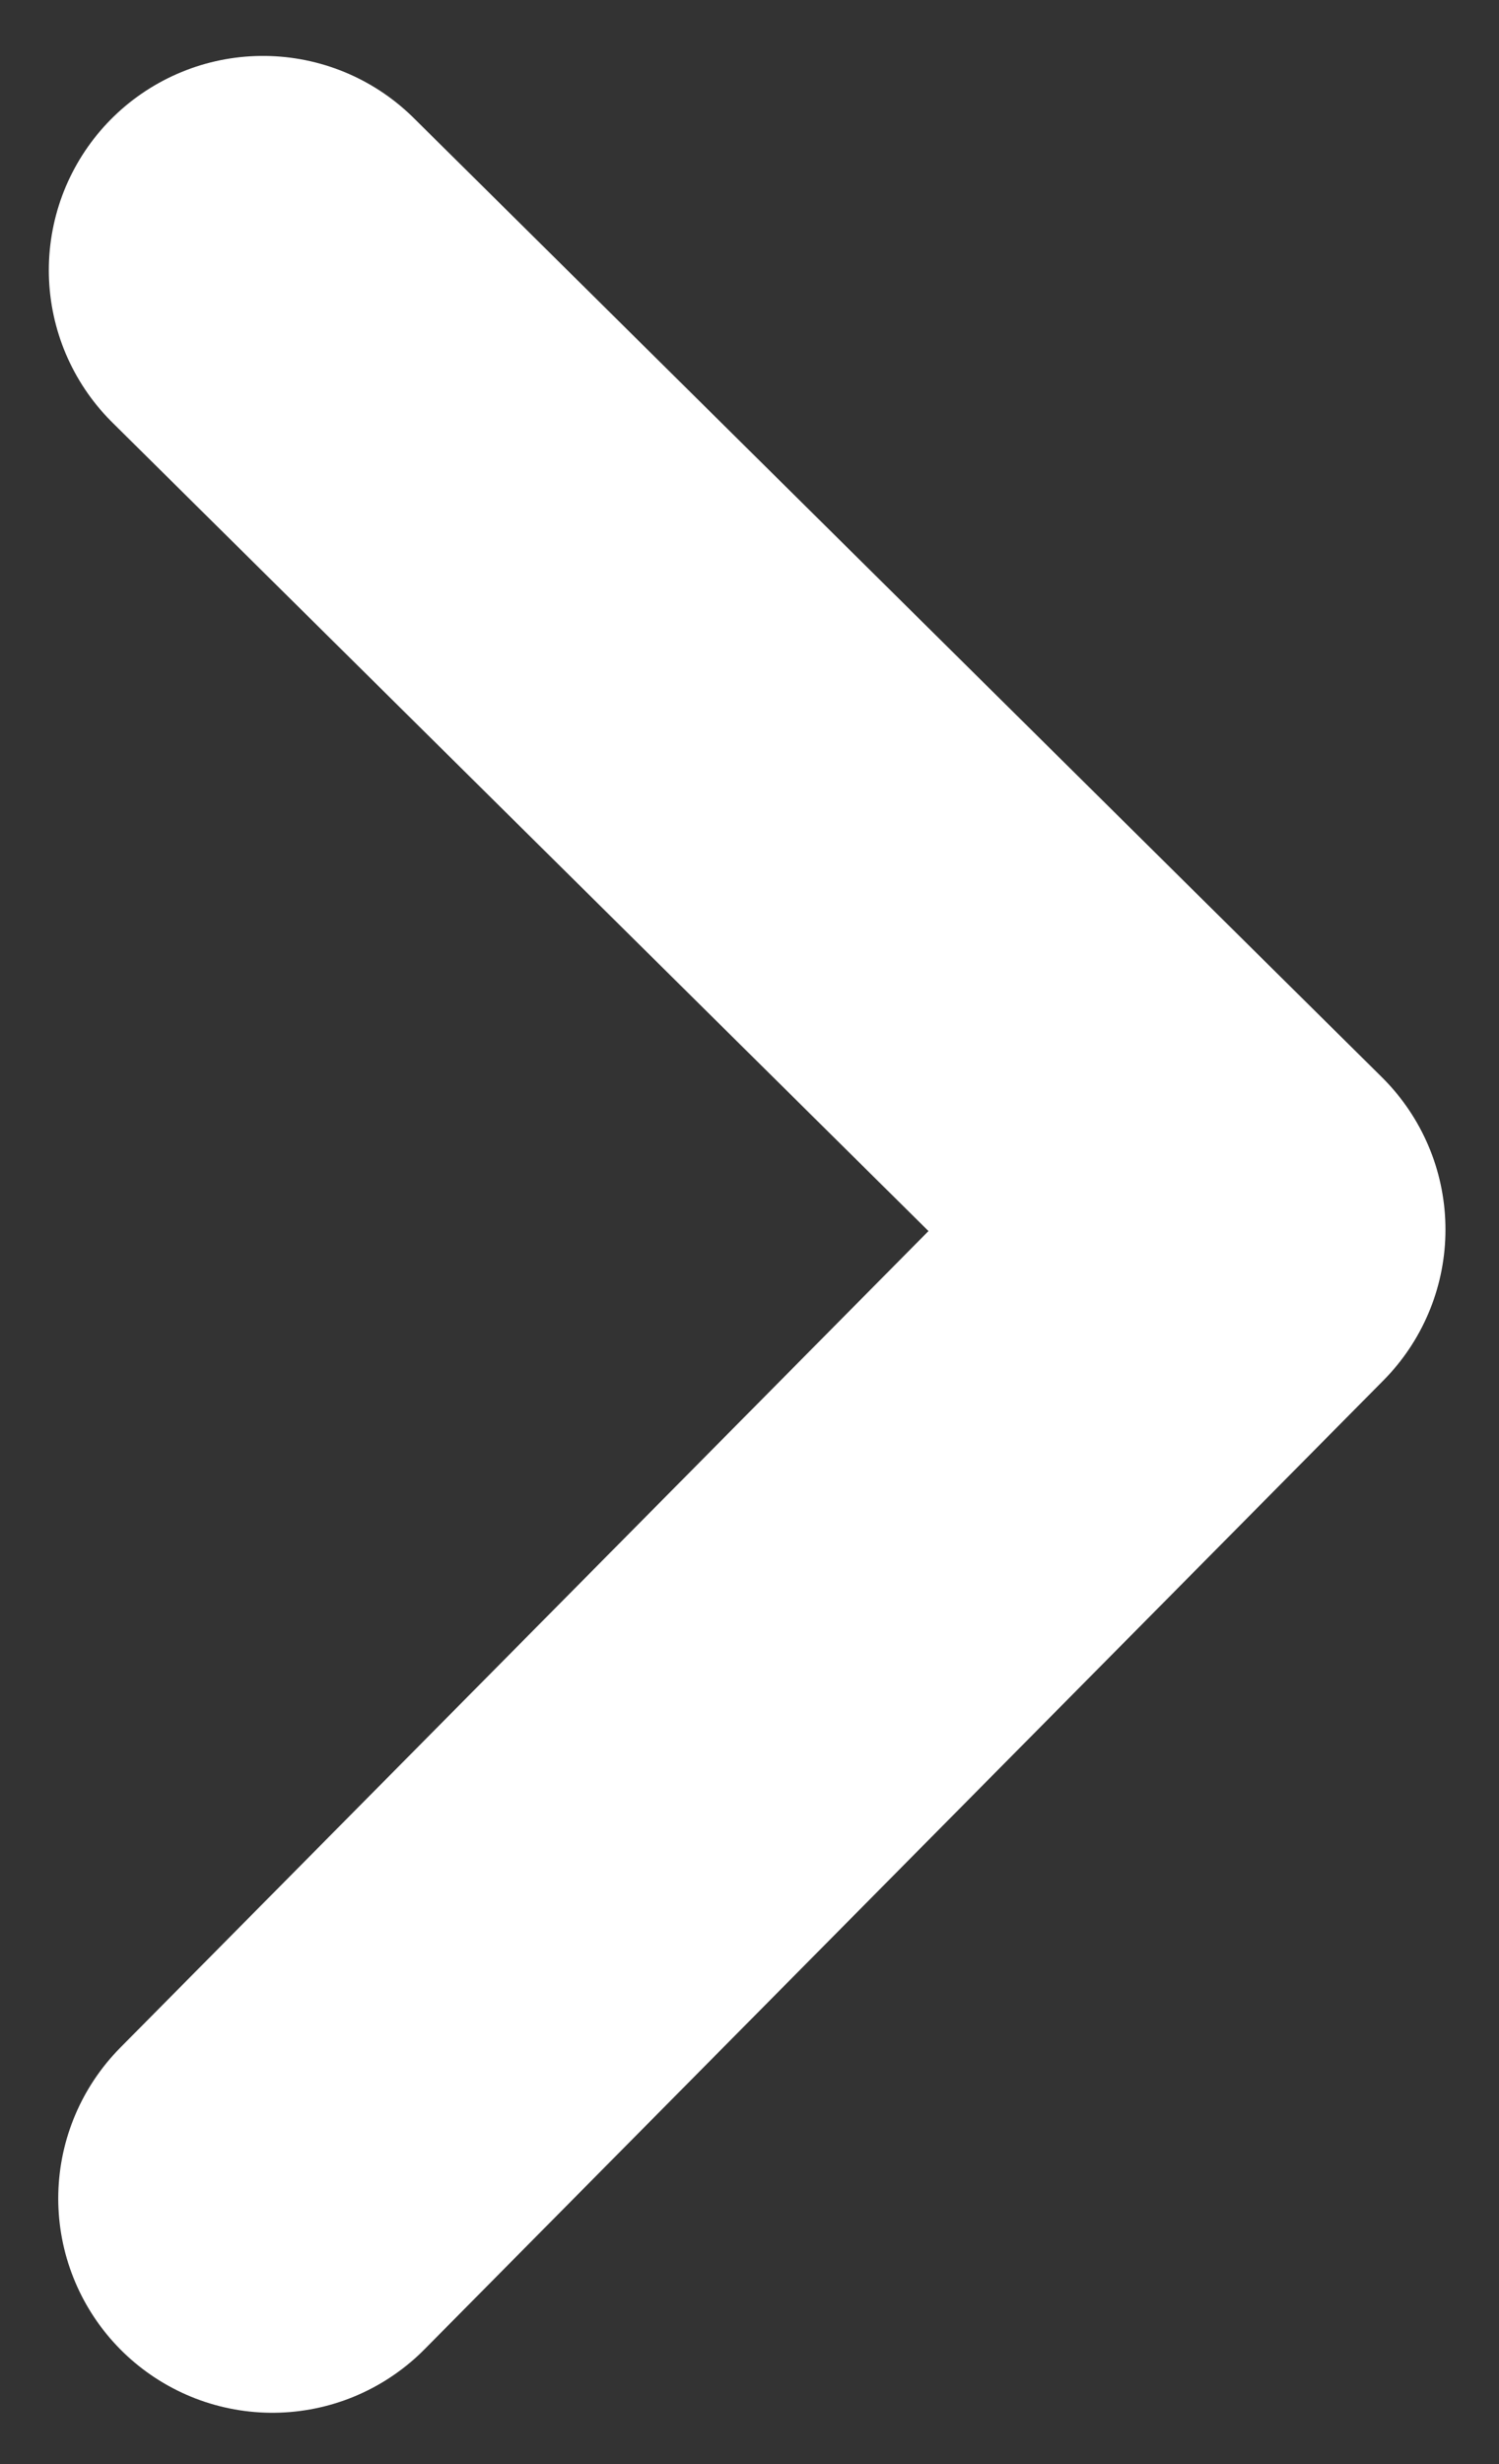 <svg width="14" height="23" viewBox="0 0 14 23" fill="none" xmlns="http://www.w3.org/2000/svg">
<rect x="0" y="0" width="14" height="23" fill="#333333" stroke="none"/>
<path d="M2.544 20.521L11.5 11.477L2.456 2.522" stroke="white" stroke-width="4" stroke-linecap="round" stroke-linejoin="round"/>
</svg>
